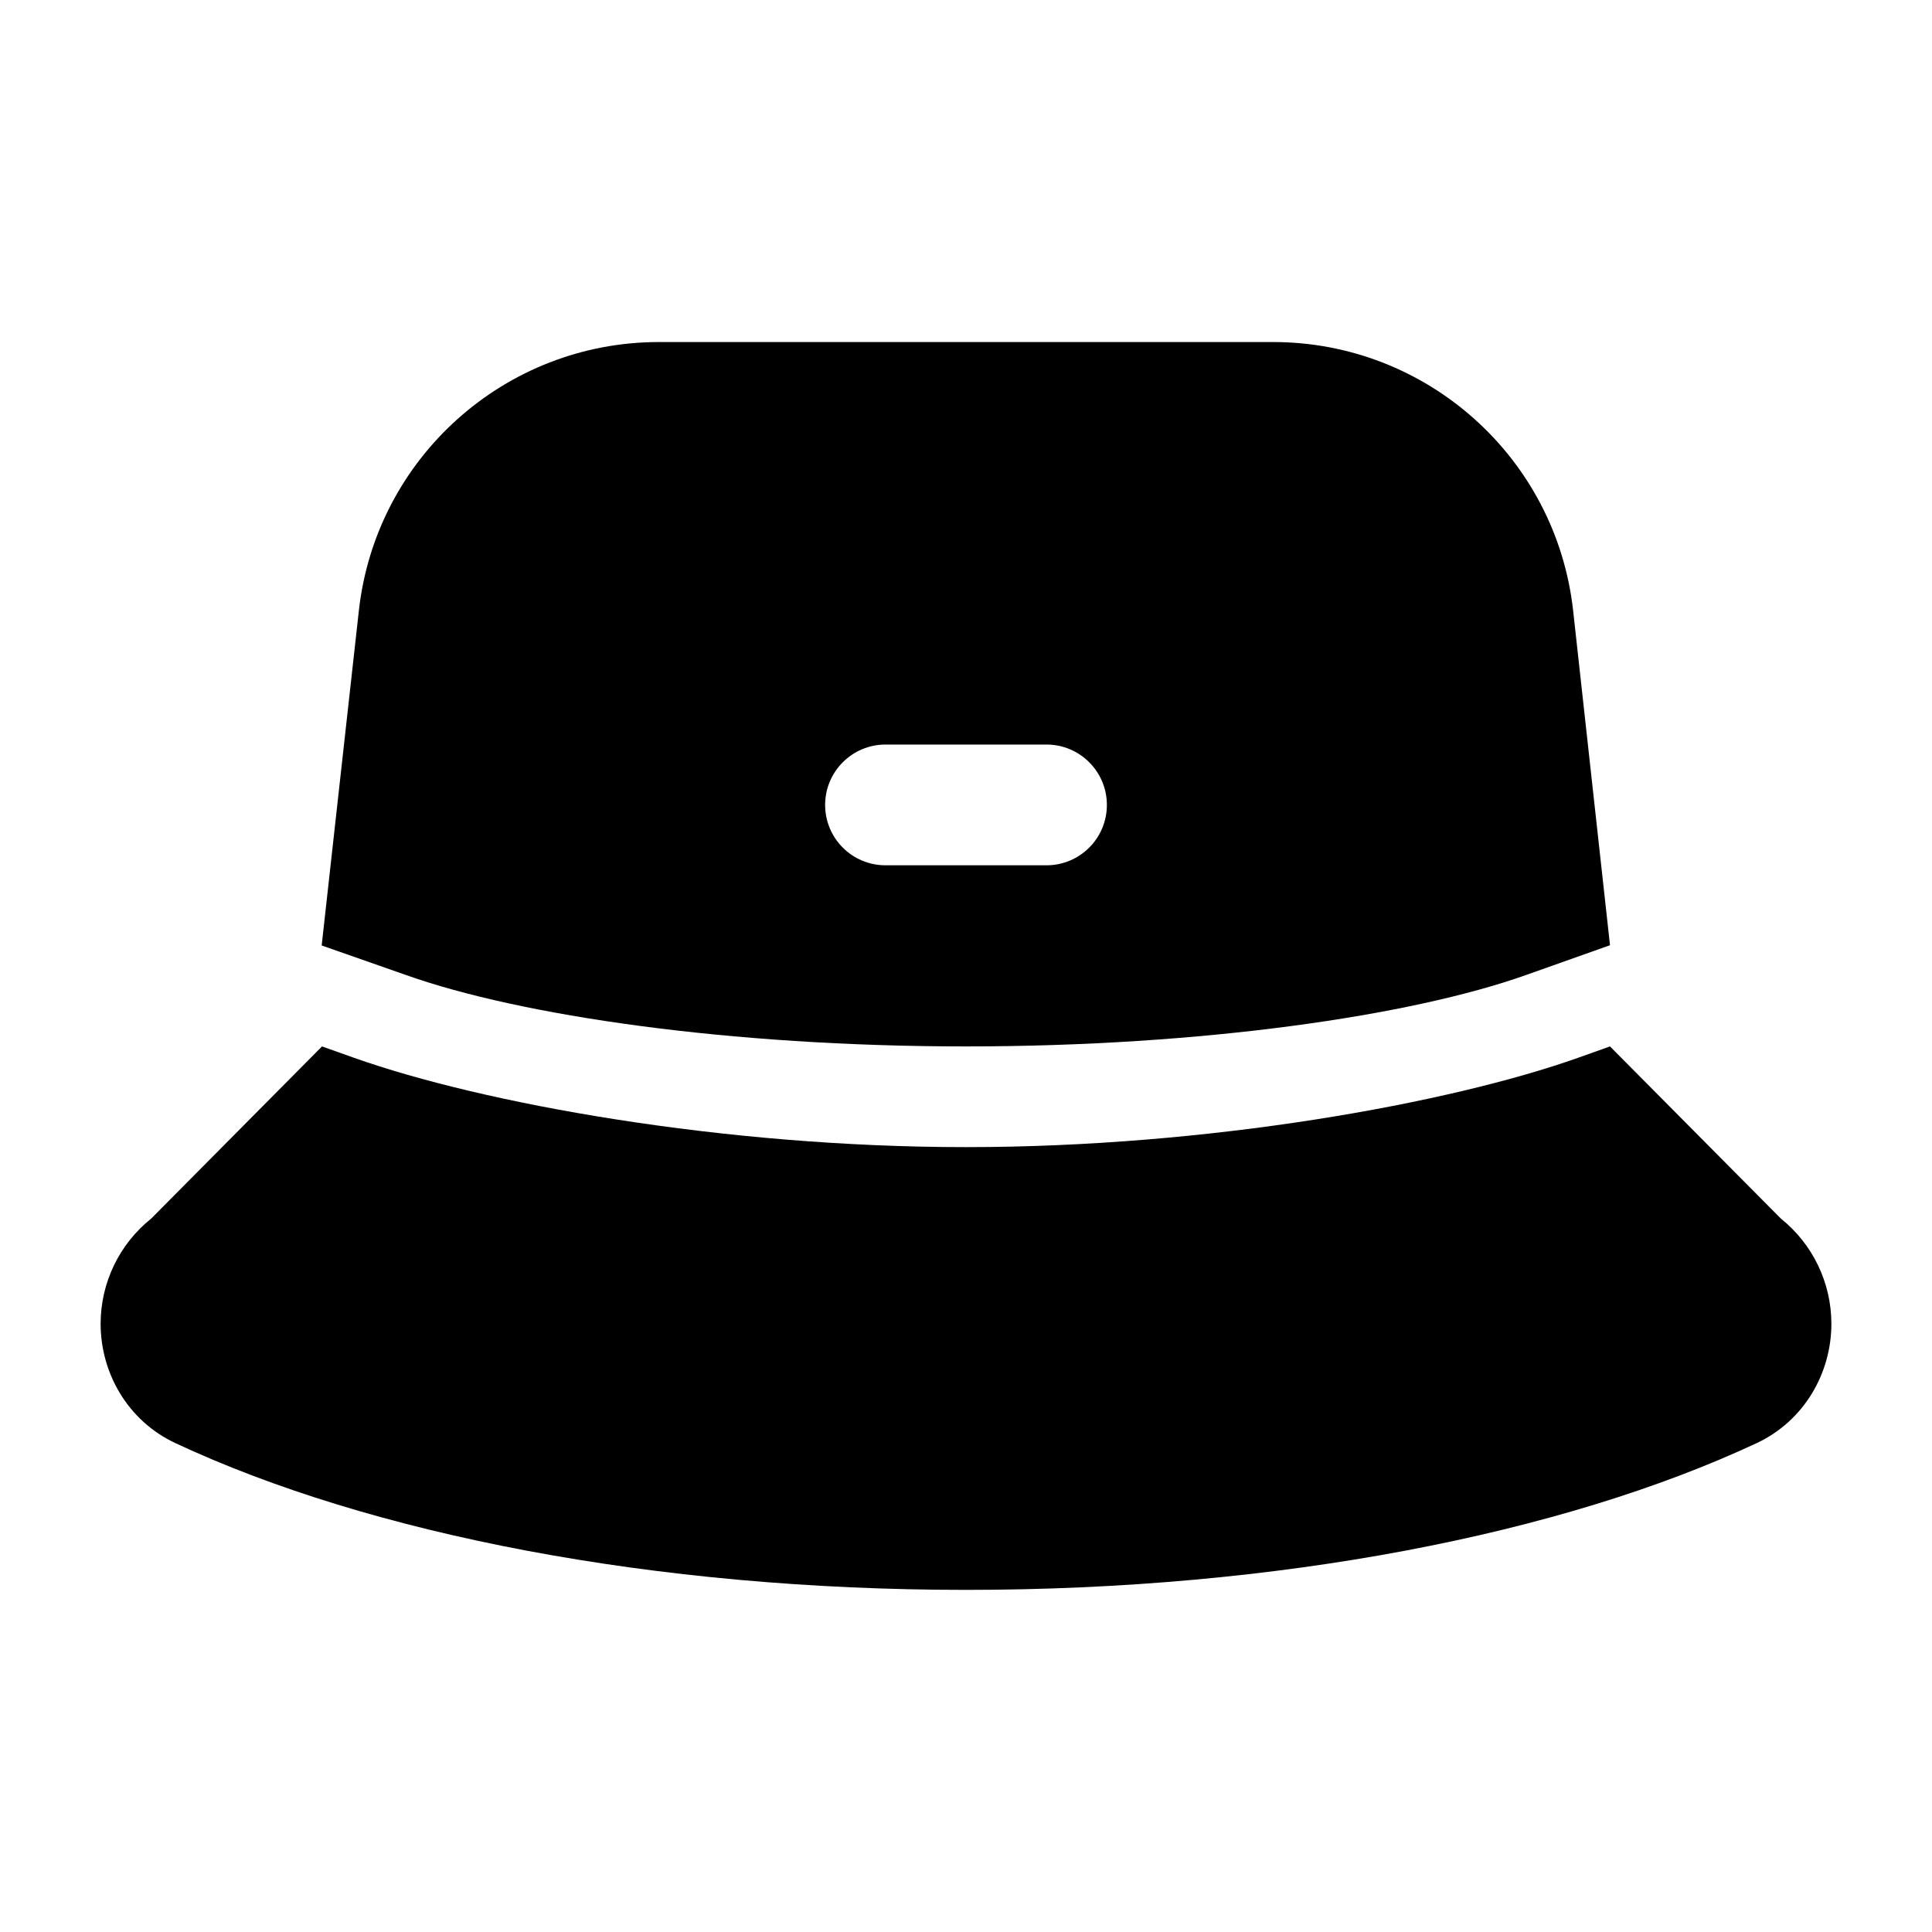 <svg width="24" height="24" viewBox="0 0 24 24" xmlns="http://www.w3.org/2000/svg">
    <path fill-rule="evenodd" clip-rule="evenodd" d="M8.185 4.249C6.275 4.249 4.669 5.686 4.458 7.585L3.996 11.745L5.049 12.114C6.464 12.616 9.056 12.999 12 12.999C14.944 12.999 17.536 12.616 18.951 12.114L20 11.742L19.542 7.585C19.331 5.686 17.726 4.249 15.815 4.249H8.185ZM10.25 9.999C10.25 9.585 10.586 9.249 11 9.249H13C13.414 9.249 13.75 9.585 13.75 9.999C13.75 10.414 13.414 10.749 13 10.749H11C10.586 10.749 10.25 10.414 10.25 9.999ZM4.394 13.139L4 12.999L1.879 15.137C1.481 15.455 1.25 15.936 1.25 16.445C1.25 17.055 1.586 17.65 2.179 17.927C4.599 19.059 8.122 19.75 12 19.75C15.878 19.75 19.401 19.059 21.822 17.927C22.414 17.65 22.75 17.055 22.75 16.445C22.75 15.936 22.519 15.455 22.122 15.137L20 12.999L19.607 13.139C18.007 13.707 15.021 14.25 12 14.25C8.979 14.25 5.993 13.707 4.394 13.139Z"/>
</svg>
